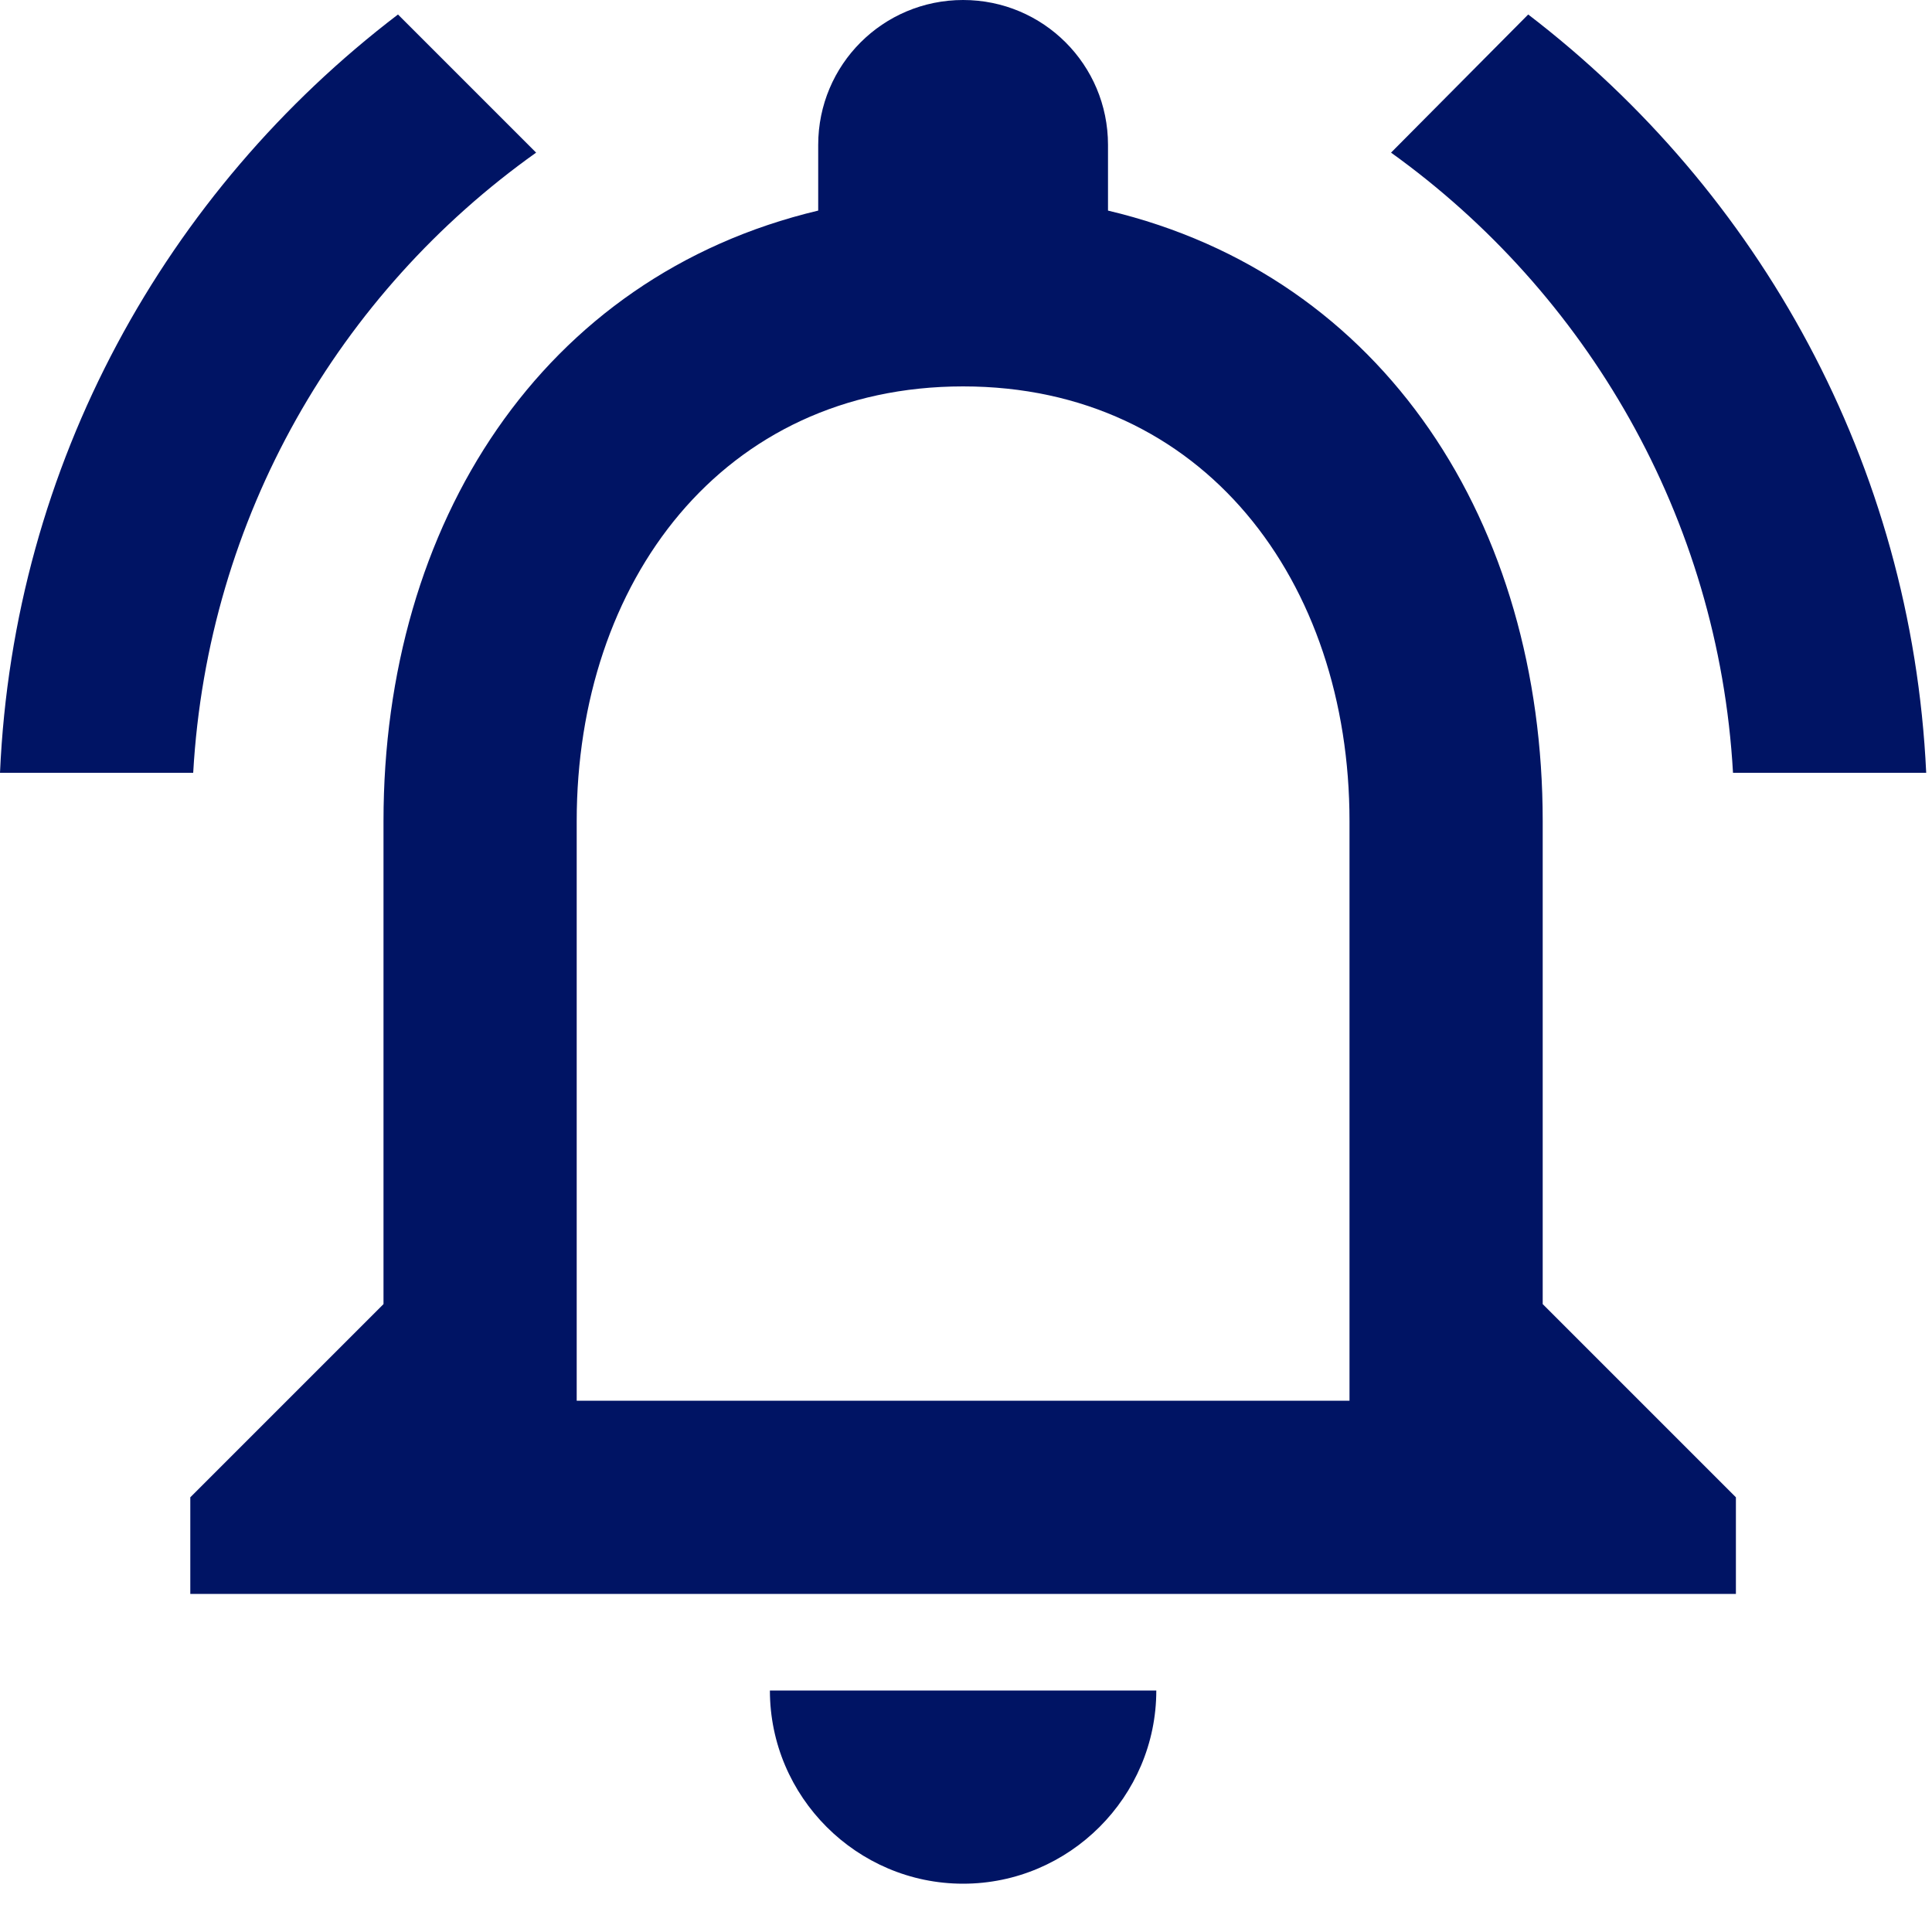 <svg width="20" height="20" viewBox="0 0 20 20" fill="none" xmlns="http://www.w3.org/2000/svg">
<path d="M9.97 19.5C11.07 19.5 11.97 18.6 11.97 17.5H7.97C7.97 18.6 8.87 19.5 9.97 19.5ZM15.97 13.5V8.5C15.97 5.43 14.34 2.86 11.47 2.18V1.5C11.47 0.67 10.8 0 9.97 0C9.14 0 8.47 0.67 8.47 1.5V2.18C5.61 2.86 3.97 5.42 3.97 8.5V13.5L1.97 15.5V16.5H17.97V15.5L15.97 13.5ZM13.97 14.5H5.97V8.5C5.97 6.02 7.48 4 9.97 4C12.46 4 13.97 6.02 13.97 8.5V14.5ZM5.55 1.58L4.12 0.15C1.72 1.98 0.14 4.8 0 8H2C2.15 5.35 3.51 3.03 5.55 1.58ZM17.94 8H19.94C19.79 4.8 18.21 1.98 15.82 0.15L14.4 1.58C16.42 3.03 17.79 5.35 17.94 8Z" fill="#001464"/>
</svg>
